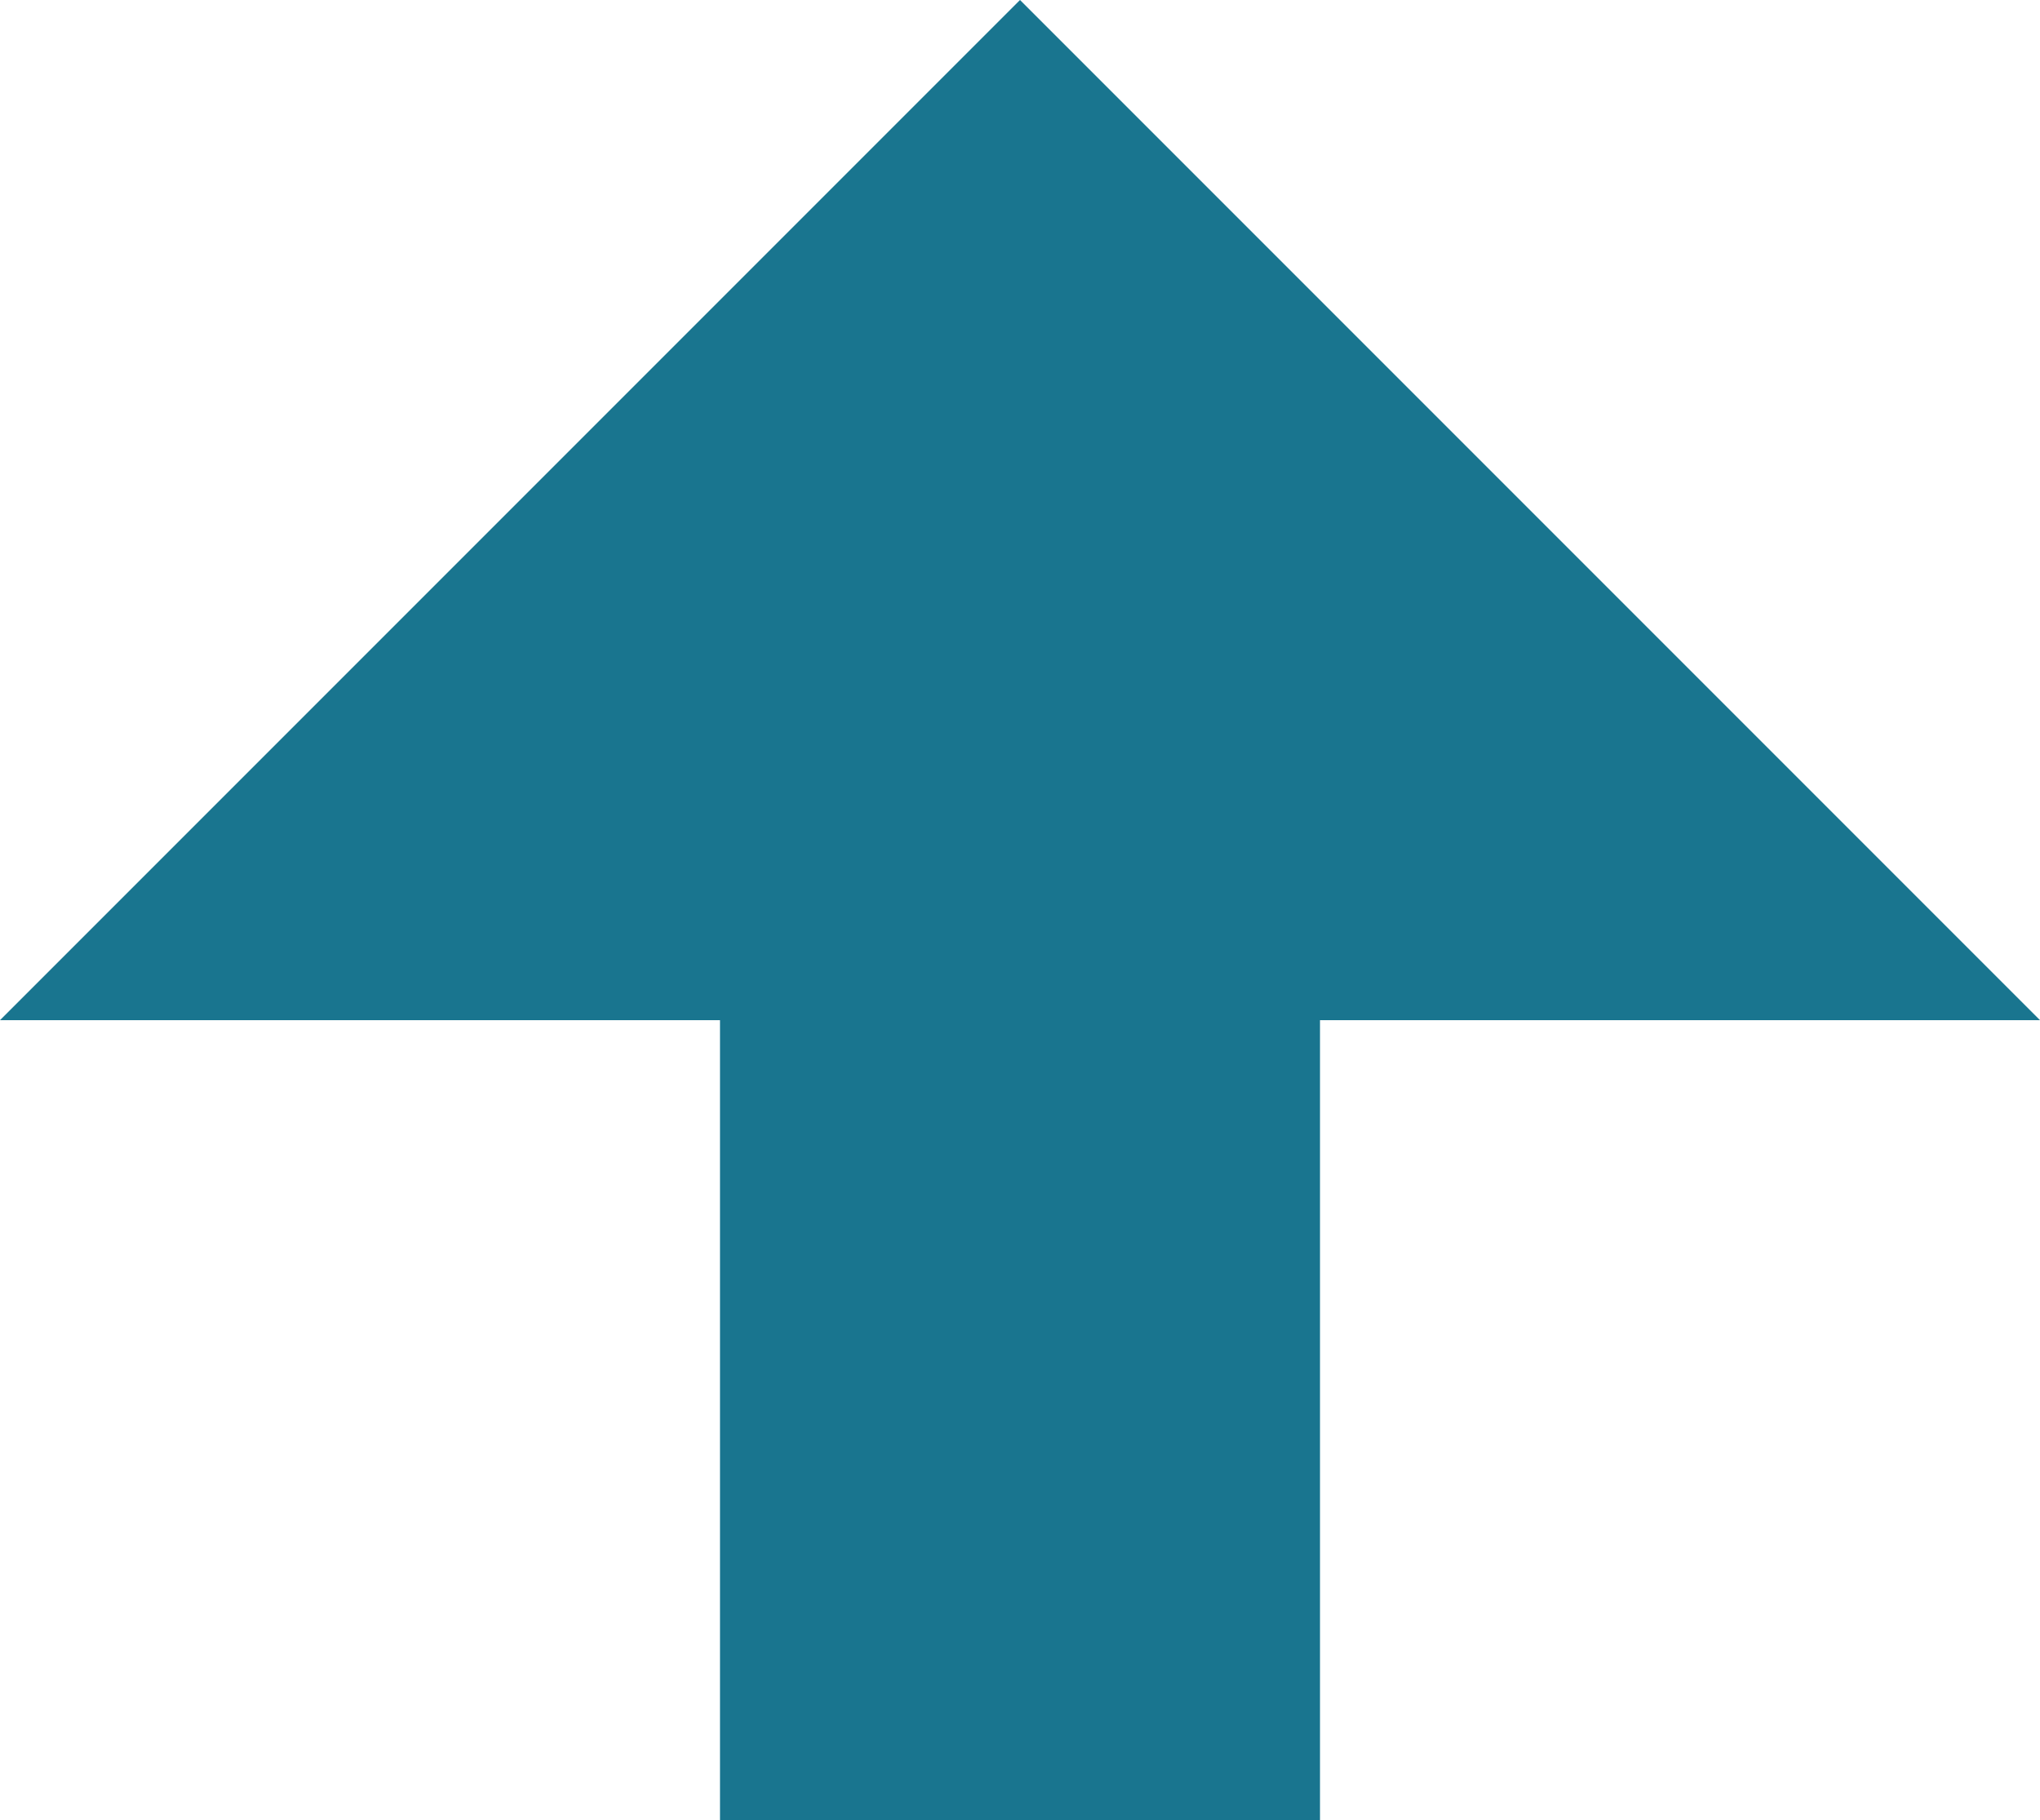 <?xml version="1.0" encoding="utf-8"?>
<!-- Generator: Adobe Illustrator 18.1.0, SVG Export Plug-In . SVG Version: 6.00 Build 0)  -->
<svg version="1.1" id="Layer_1" xmlns="http://www.w3.org/2000/svg" xmlns:xlink="http://www.w3.org/1999/xlink" x="0px" y="0px"
	 viewBox="0 0 10.2 9.1" enable-background="new 0 0 10.2 9.1" xml:space="preserve">
<polygon fill="#19758F" points="10.2,5.1 5.1,0 0,5.1 3.6,5.1 3.6,9.1 6.6,9.1 6.6,5.1 "/>
</svg>

